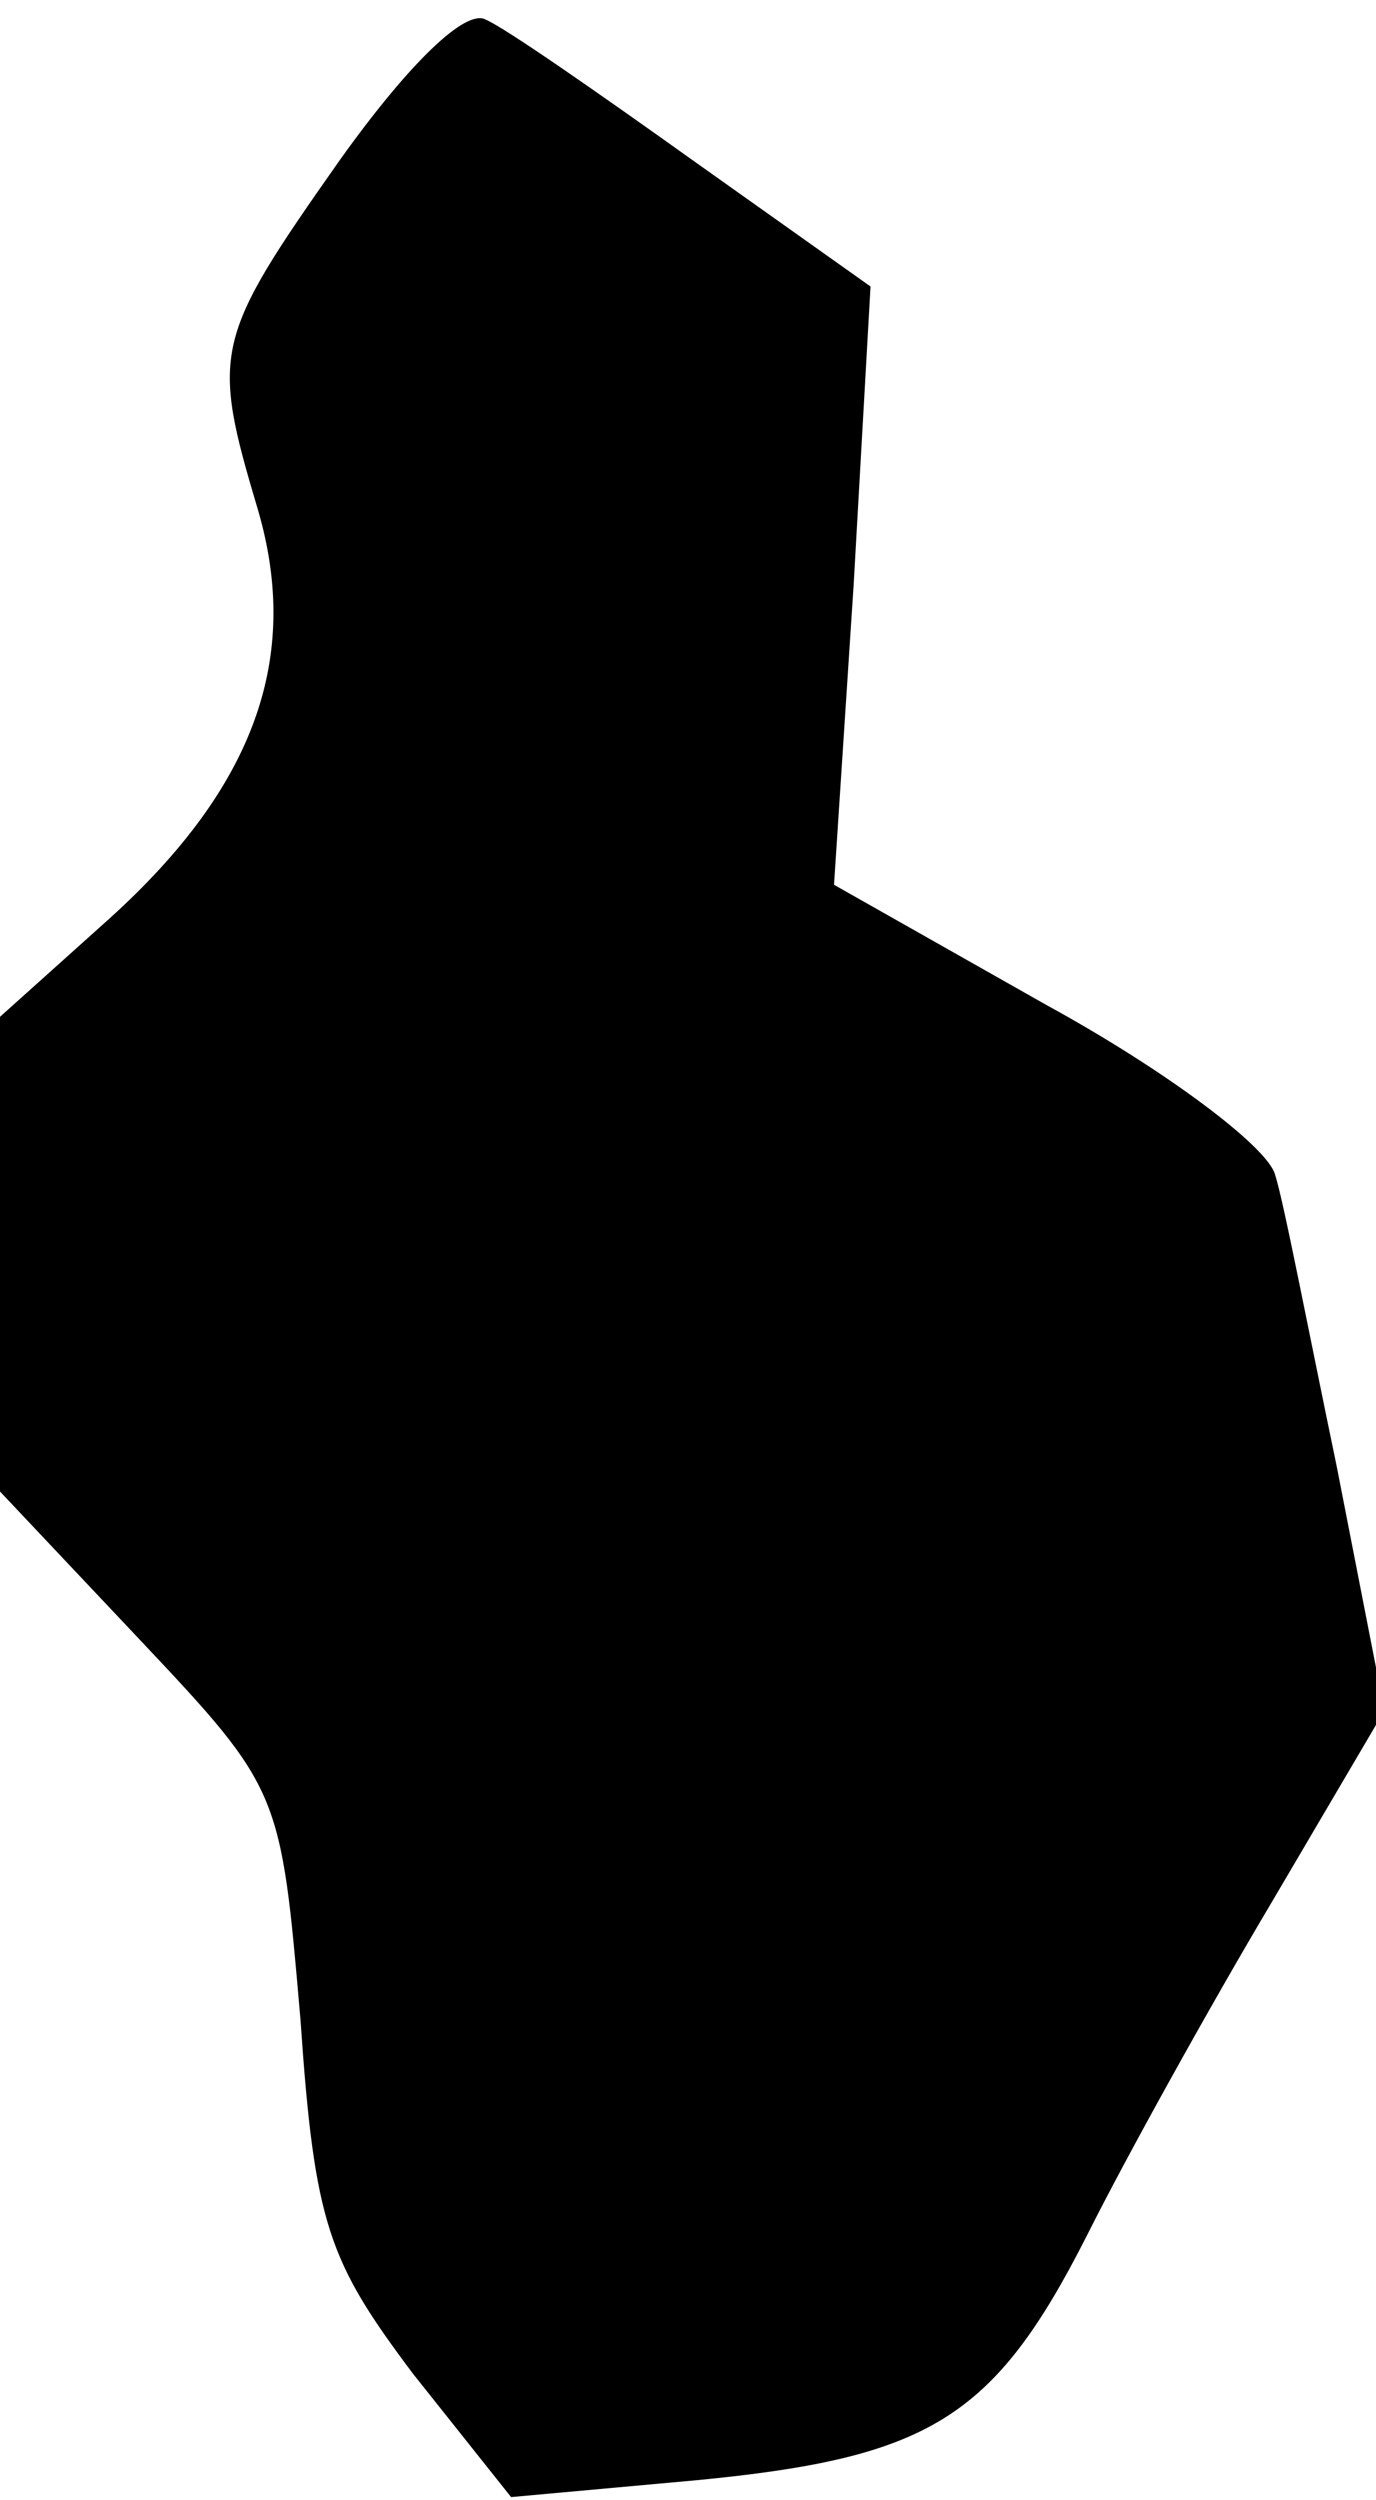 <?xml version="1.0" standalone="no"?>
<!DOCTYPE svg PUBLIC "-//W3C//DTD SVG 20010904//EN"
 "http://www.w3.org/TR/2001/REC-SVG-20010904/DTD/svg10.dtd">
<svg version="1.0" xmlns="http://www.w3.org/2000/svg"
 width="49pt" height="89pt" viewBox="0 0 49 89"
 preserveAspectRatio="xMidYMid meet">
<g transform="translate(0,89) scale(0.1,-0.1)"
fill="#000000" stroke="none">
<path fill="#000000" stroke="none" d="M121 833 c-45 -64 -46 -68 -29 -125 15
-52 -1 -98 -53 -145 l-39 -35 0 -85 0 -84 50 -53 c50 -53 50 -54 57 -135 5
-73 10 -86 40 -126 l35 -44 66 6 c83 8 106 22 139 87 14 28 44 82 66 119 l40
68 -17 87 c-10 48 -19 95 -22 104 -3 10 -39 37 -81 60 l-76 43 7 107 6 106
-62 44 c-35 25 -68 48 -75 51 -7 4 -27 -15 -52 -50z"/>
</g>
</svg>
